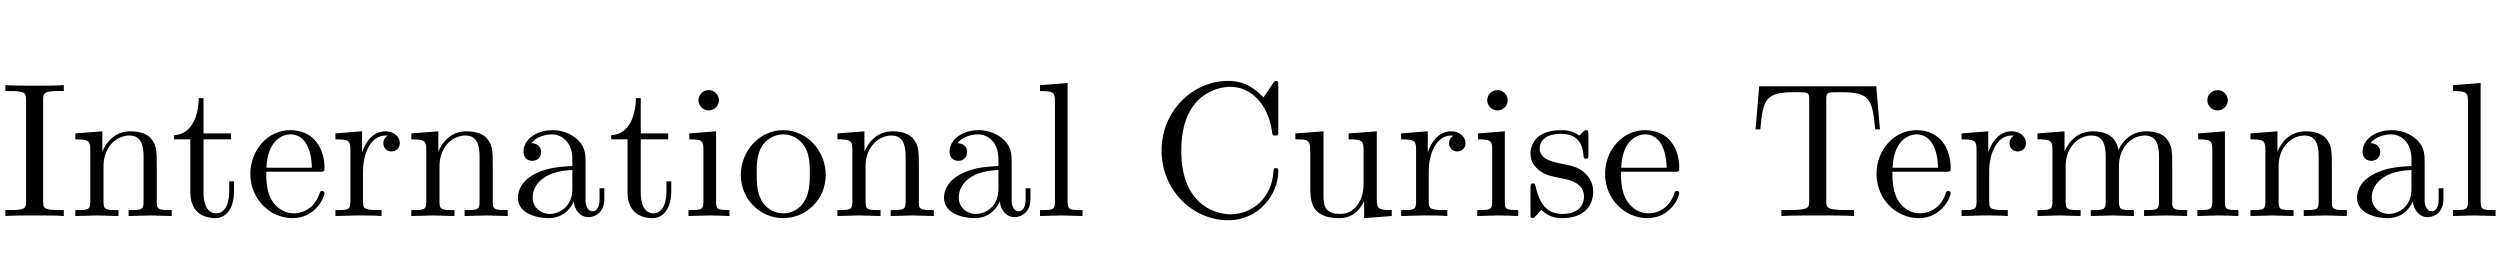 <?xml version='1.0' encoding='UTF-8'?>
<!-- This file was generated by dvisvgm 2.3.5 -->
<svg height='14.878pt' version='1.1' viewBox='-72 -76.431 136.951 14.878' width='136.951pt' xmlns='http://www.w3.org/2000/svg' xmlns:xlink='http://www.w3.org/1999/xlink'>
<defs>
<path d='M5.071 -0.934V-1.522H4.809V-0.934C4.809 -0.326 4.546 -0.263 4.431 -0.263C4.084 -0.263 4.042 -0.735 4.042 -0.787V-2.887C4.042 -3.328 4.042 -3.738 3.664 -4.126C3.255 -4.536 2.73 -4.704 2.226 -4.704C1.365 -4.704 0.64 -4.21 0.64 -3.517C0.64 -3.202 0.85 -3.024 1.123 -3.024C1.417 -3.024 1.606 -3.234 1.606 -3.507C1.606 -3.633 1.554 -3.979 1.071 -3.99C1.354 -4.357 1.869 -4.473 2.205 -4.473C2.719 -4.473 3.318 -4.063 3.318 -3.129V-2.74C2.782 -2.709 2.047 -2.677 1.386 -2.362C0.599 -2.005 0.336 -1.459 0.336 -0.997C0.336 -0.147 1.354 0.116 2.016 0.116C2.709 0.116 3.192 -0.304 3.391 -0.798C3.433 -0.378 3.717 0.063 4.21 0.063C4.431 0.063 5.071 -0.084 5.071 -0.934ZM3.318 -1.47C3.318 -0.472 2.562 -0.116 2.089 -0.116C1.575 -0.116 1.144 -0.483 1.144 -1.008C1.144 -1.585 1.585 -2.457 3.318 -2.52V-1.47Z' id='g0-28'/>
<path d='M6.982 -2.446C6.982 -2.551 6.982 -2.625 6.846 -2.625C6.73 -2.625 6.73 -2.562 6.72 -2.457C6.636 -0.955 5.512 -0.095 4.368 -0.095C3.727 -0.095 1.669 -0.452 1.669 -3.58C1.669 -6.72 3.717 -7.077 4.357 -7.077C5.502 -7.077 6.436 -6.121 6.646 -4.588C6.667 -4.441 6.667 -4.41 6.814 -4.41C6.982 -4.41 6.982 -4.441 6.982 -4.662V-7.15C6.982 -7.329 6.982 -7.402 6.867 -7.402C6.825 -7.402 6.783 -7.402 6.699 -7.276L6.174 -6.499C5.785 -6.877 5.25 -7.402 4.242 -7.402C2.278 -7.402 0.588 -5.733 0.588 -3.591C0.588 -1.417 2.289 0.231 4.242 0.231C5.953 0.231 6.982 -1.228 6.982 -2.446Z' id='g0-42'/>
<path d='M4.357 -1.249C4.357 -1.354 4.273 -1.375 4.221 -1.375C4.126 -1.375 4.105 -1.312 4.084 -1.228C3.717 -0.147 2.772 -0.147 2.667 -0.147C2.142 -0.147 1.722 -0.462 1.48 -0.85C1.165 -1.354 1.165 -2.047 1.165 -2.425H4.095C4.326 -2.425 4.357 -2.425 4.357 -2.646C4.357 -3.685 3.79 -4.704 2.478 -4.704C1.26 -4.704 0.294 -3.622 0.294 -2.31C0.294 -0.903 1.396 0.116 2.604 0.116C3.885 0.116 4.357 -1.05 4.357 -1.249ZM3.664 -2.646H1.176C1.239 -4.21 2.121 -4.473 2.478 -4.473C3.559 -4.473 3.664 -3.055 3.664 -2.646Z' id='g0-50'/>
<path d='M3.496 0V-0.326H3.223C2.394 -0.326 2.362 -0.441 2.362 -0.819V-6.352C2.362 -6.73 2.394 -6.846 3.223 -6.846H3.496V-7.171C3.129 -7.14 2.299 -7.14 1.9 -7.14C1.491 -7.14 0.661 -7.14 0.294 -7.171V-6.846H0.567C1.396 -6.846 1.428 -6.73 1.428 -6.352V-0.819C1.428 -0.441 1.396 -0.326 0.567 -0.326H0.294V0C0.661 -0.032 1.491 -0.032 1.89 -0.032C2.299 -0.032 3.129 -0.032 3.496 0Z' id='g0-65'/>
<path d='M2.593 0V-0.326C1.9 -0.326 1.858 -0.378 1.858 -0.787V-4.641L0.389 -4.525V-4.2C1.071 -4.2 1.165 -4.137 1.165 -3.622V-0.798C1.165 -0.326 1.05 -0.326 0.346 -0.326V0L1.501 -0.032C1.869 -0.032 2.236 -0.011 2.593 0ZM2.016 -6.342C2.016 -6.625 1.774 -6.898 1.459 -6.898C1.102 -6.898 0.892 -6.604 0.892 -6.342C0.892 -6.058 1.134 -5.785 1.449 -5.785C1.806 -5.785 2.016 -6.079 2.016 -6.342Z' id='g0-66'/>
<path d='M2.677 0V-0.326C1.974 -0.326 1.858 -0.326 1.858 -0.798V-7.287L0.346 -7.171V-6.846C1.081 -6.846 1.165 -6.772 1.165 -6.258V-0.798C1.165 -0.326 1.05 -0.326 0.346 -0.326V0L1.512 -0.032L2.677 0Z' id='g0-72'/>
<path d='M8.536 0V-0.326C7.99 -0.326 7.728 -0.326 7.717 -0.64V-2.646C7.717 -3.549 7.717 -3.874 7.392 -4.252C7.245 -4.431 6.898 -4.641 6.289 -4.641C5.407 -4.641 4.945 -4.011 4.767 -3.612C4.62 -4.525 3.843 -4.641 3.37 -4.641C2.604 -4.641 2.11 -4.189 1.816 -3.538V-4.641L0.336 -4.525V-4.2C1.071 -4.2 1.155 -4.126 1.155 -3.612V-0.798C1.155 -0.326 1.039 -0.326 0.336 -0.326V0L1.522 -0.032L2.698 0V-0.326C1.995 -0.326 1.879 -0.326 1.879 -0.798V-2.73C1.879 -3.822 2.625 -4.41 3.297 -4.41C3.958 -4.41 4.074 -3.843 4.074 -3.244V-0.798C4.074 -0.326 3.958 -0.326 3.255 -0.326V0L4.441 -0.032L5.617 0V-0.326C4.914 -0.326 4.798 -0.326 4.798 -0.798V-2.73C4.798 -3.822 5.544 -4.41 6.216 -4.41C6.877 -4.41 6.993 -3.843 6.993 -3.244V-0.798C6.993 -0.326 6.877 -0.326 6.174 -0.326V0L7.36 -0.032L8.536 0Z' id='g0-75'/>
<path d='M5.617 0V-0.326C5.071 -0.326 4.809 -0.326 4.798 -0.64V-2.646C4.798 -3.549 4.798 -3.874 4.473 -4.252C4.326 -4.431 3.979 -4.641 3.37 -4.641C2.604 -4.641 2.11 -4.189 1.816 -3.538V-4.641L0.336 -4.525V-4.2C1.071 -4.2 1.155 -4.126 1.155 -3.612V-0.798C1.155 -0.326 1.039 -0.326 0.336 -0.326V0L1.522 -0.032L2.698 0V-0.326C1.995 -0.326 1.879 -0.326 1.879 -0.798V-2.73C1.879 -3.822 2.625 -4.41 3.297 -4.41C3.958 -4.41 4.074 -3.843 4.074 -3.244V-0.798C4.074 -0.326 3.958 -0.326 3.255 -0.326V0L4.441 -0.032L5.617 0Z' id='g0-77'/>
<path d='M4.945 -2.247C4.945 -3.591 3.895 -4.704 2.625 -4.704C1.312 -4.704 0.294 -3.559 0.294 -2.247C0.294 -0.892 1.386 0.116 2.614 0.116C3.885 0.116 4.945 -0.913 4.945 -2.247ZM4.074 -2.331C4.074 -1.953 4.074 -1.386 3.843 -0.924C3.612 -0.452 3.15 -0.147 2.625 -0.147C2.173 -0.147 1.711 -0.367 1.428 -0.85C1.165 -1.312 1.165 -1.953 1.165 -2.331C1.165 -2.74 1.165 -3.307 1.417 -3.769C1.701 -4.252 2.194 -4.473 2.614 -4.473C3.076 -4.473 3.528 -4.242 3.801 -3.79S4.074 -2.73 4.074 -2.331Z' id='g0-81'/>
<path d='M3.822 -4C3.822 -4.336 3.496 -4.641 3.045 -4.641C2.278 -4.641 1.9 -3.937 1.753 -3.486V-4.641L0.294 -4.525V-4.2C1.029 -4.2 1.113 -4.126 1.113 -3.612V-0.798C1.113 -0.326 0.997 -0.326 0.294 -0.326V0L1.491 -0.032C1.911 -0.032 2.404 -0.032 2.824 0V-0.326H2.604C1.827 -0.326 1.806 -0.441 1.806 -0.819V-2.436C1.806 -3.475 2.247 -4.41 3.045 -4.41C3.118 -4.41 3.139 -4.41 3.16 -4.399C3.129 -4.389 2.919 -4.263 2.919 -3.99C2.919 -3.696 3.139 -3.538 3.37 -3.538C3.559 -3.538 3.822 -3.664 3.822 -4Z' id='g0-96'/>
<path d='M3.78 -1.344C3.78 -1.9 3.465 -2.215 3.339 -2.341C2.992 -2.677 2.583 -2.761 2.142 -2.845C1.554 -2.961 0.85 -3.097 0.85 -3.706C0.85 -4.074 1.123 -4.504 2.026 -4.504C3.181 -4.504 3.234 -3.559 3.255 -3.234C3.265 -3.139 3.381 -3.139 3.381 -3.139C3.517 -3.139 3.517 -3.192 3.517 -3.391V-4.452C3.517 -4.63 3.517 -4.704 3.402 -4.704C3.349 -4.704 3.328 -4.704 3.192 -4.578C3.16 -4.536 3.055 -4.441 3.013 -4.41C2.614 -4.704 2.184 -4.704 2.026 -4.704C0.745 -4.704 0.346 -4 0.346 -3.412C0.346 -3.045 0.514 -2.751 0.798 -2.52C1.134 -2.247 1.428 -2.184 2.184 -2.037C2.415 -1.995 3.276 -1.827 3.276 -1.071C3.276 -0.535 2.908 -0.116 2.089 -0.116C1.207 -0.116 0.829 -0.714 0.63 -1.606C0.599 -1.743 0.588 -1.785 0.483 -1.785C0.346 -1.785 0.346 -1.711 0.346 -1.522V-0.137C0.346 0.042 0.346 0.116 0.462 0.116C0.514 0.116 0.525 0.105 0.724 -0.095C0.745 -0.116 0.745 -0.137 0.934 -0.336C1.396 0.105 1.869 0.116 2.089 0.116C3.297 0.116 3.78 -0.588 3.78 -1.344Z' id='g0-98'/>
<path d='M7.192 -4.746L6.993 -7.108H0.578L0.378 -4.746H0.64C0.787 -6.436 0.945 -6.783 2.53 -6.783C2.719 -6.783 2.992 -6.783 3.097 -6.762C3.318 -6.72 3.318 -6.604 3.318 -6.363V-0.829C3.318 -0.472 3.318 -0.326 2.215 -0.326H1.795V0C2.226 -0.032 3.297 -0.032 3.78 -0.032S5.344 -0.032 5.775 0V-0.326H5.355C4.252 -0.326 4.252 -0.472 4.252 -0.829V-6.363C4.252 -6.573 4.252 -6.72 4.441 -6.762C4.557 -6.783 4.84 -6.783 5.04 -6.783C6.625 -6.783 6.783 -6.436 6.93 -4.746H7.192Z' id='g0-104'/>
<path d='M3.486 -1.302V-1.9H3.223V-1.323C3.223 -0.546 2.908 -0.147 2.52 -0.147C1.816 -0.147 1.816 -1.102 1.816 -1.281V-4.2H3.318V-4.525H1.816V-6.457H1.554C1.543 -5.596 1.228 -4.473 0.2 -4.431V-4.2H1.092V-1.302C1.092 -0.011 2.068 0.116 2.446 0.116C3.192 0.116 3.486 -0.63 3.486 -1.302Z' id='g0-105'/>
<path d='M5.617 0V-0.326C4.882 -0.326 4.798 -0.399 4.798 -0.913V-4.641L3.255 -4.525V-4.2C3.99 -4.2 4.074 -4.126 4.074 -3.612V-1.743C4.074 -0.829 3.57 -0.116 2.803 -0.116C1.921 -0.116 1.879 -0.609 1.879 -1.155V-4.641L0.336 -4.525V-4.2C1.155 -4.2 1.155 -4.168 1.155 -3.234V-1.659C1.155 -0.84 1.155 0.116 2.751 0.116C3.339 0.116 3.801 -0.178 4.105 -0.829V0.116L5.617 0Z' id='g0-109'/>
</defs>
<g id='page1'>
<use x='-72' xlink:href='#g0-65' y='-64.597'/>
<use x='-68.209' xlink:href='#g0-77' y='-64.597'/>
<use x='-62.666' xlink:href='#g0-105' y='-64.597'/>
<use x='-58.581' xlink:href='#g0-50' y='-64.597'/>
<use x='-53.919' xlink:href='#g0-96' y='-64.597'/>
<use x='-49.803' xlink:href='#g0-77' y='-64.597'/>
<use x='-43.965' xlink:href='#g0-28' y='-64.597'/>
<use x='-38.715' xlink:href='#g0-105' y='-64.597'/>
<use x='-34.631' xlink:href='#g0-66' y='-64.597'/>
<use x='-31.712' xlink:href='#g0-81' y='-64.597'/>
<use x='-26.462' xlink:href='#g0-77' y='-64.597'/>
<use x='-20.624' xlink:href='#g0-28' y='-64.597'/>
<use x='-15.374' xlink:href='#g0-72' y='-64.597'/>
<use x='-8.958' xlink:href='#g0-42' y='-64.597'/>
<use x='-1.377' xlink:href='#g0-109' y='-64.597'/>
<use x='4.461' xlink:href='#g0-96' y='-64.597'/>
<use x='8.577' xlink:href='#g0-66' y='-64.597'/>
<use x='11.496' xlink:href='#g0-98' y='-64.597'/>
<use x='15.633' xlink:href='#g0-50' y='-64.597'/>
<use x='23.791' xlink:href='#g0-104' y='-64.597'/>
<use x='30.501' xlink:href='#g0-50' y='-64.597'/>
<use x='35.163' xlink:href='#g0-96' y='-64.597'/>
<use x='39.279' xlink:href='#g0-75' y='-64.597'/>
<use x='48.025' xlink:href='#g0-66' y='-64.597'/>
<use x='50.944' xlink:href='#g0-77' y='-64.597'/>
<use x='56.782' xlink:href='#g0-28' y='-64.597'/>
<use x='62.032' xlink:href='#g0-72' y='-64.597'/>
</g>
</svg>